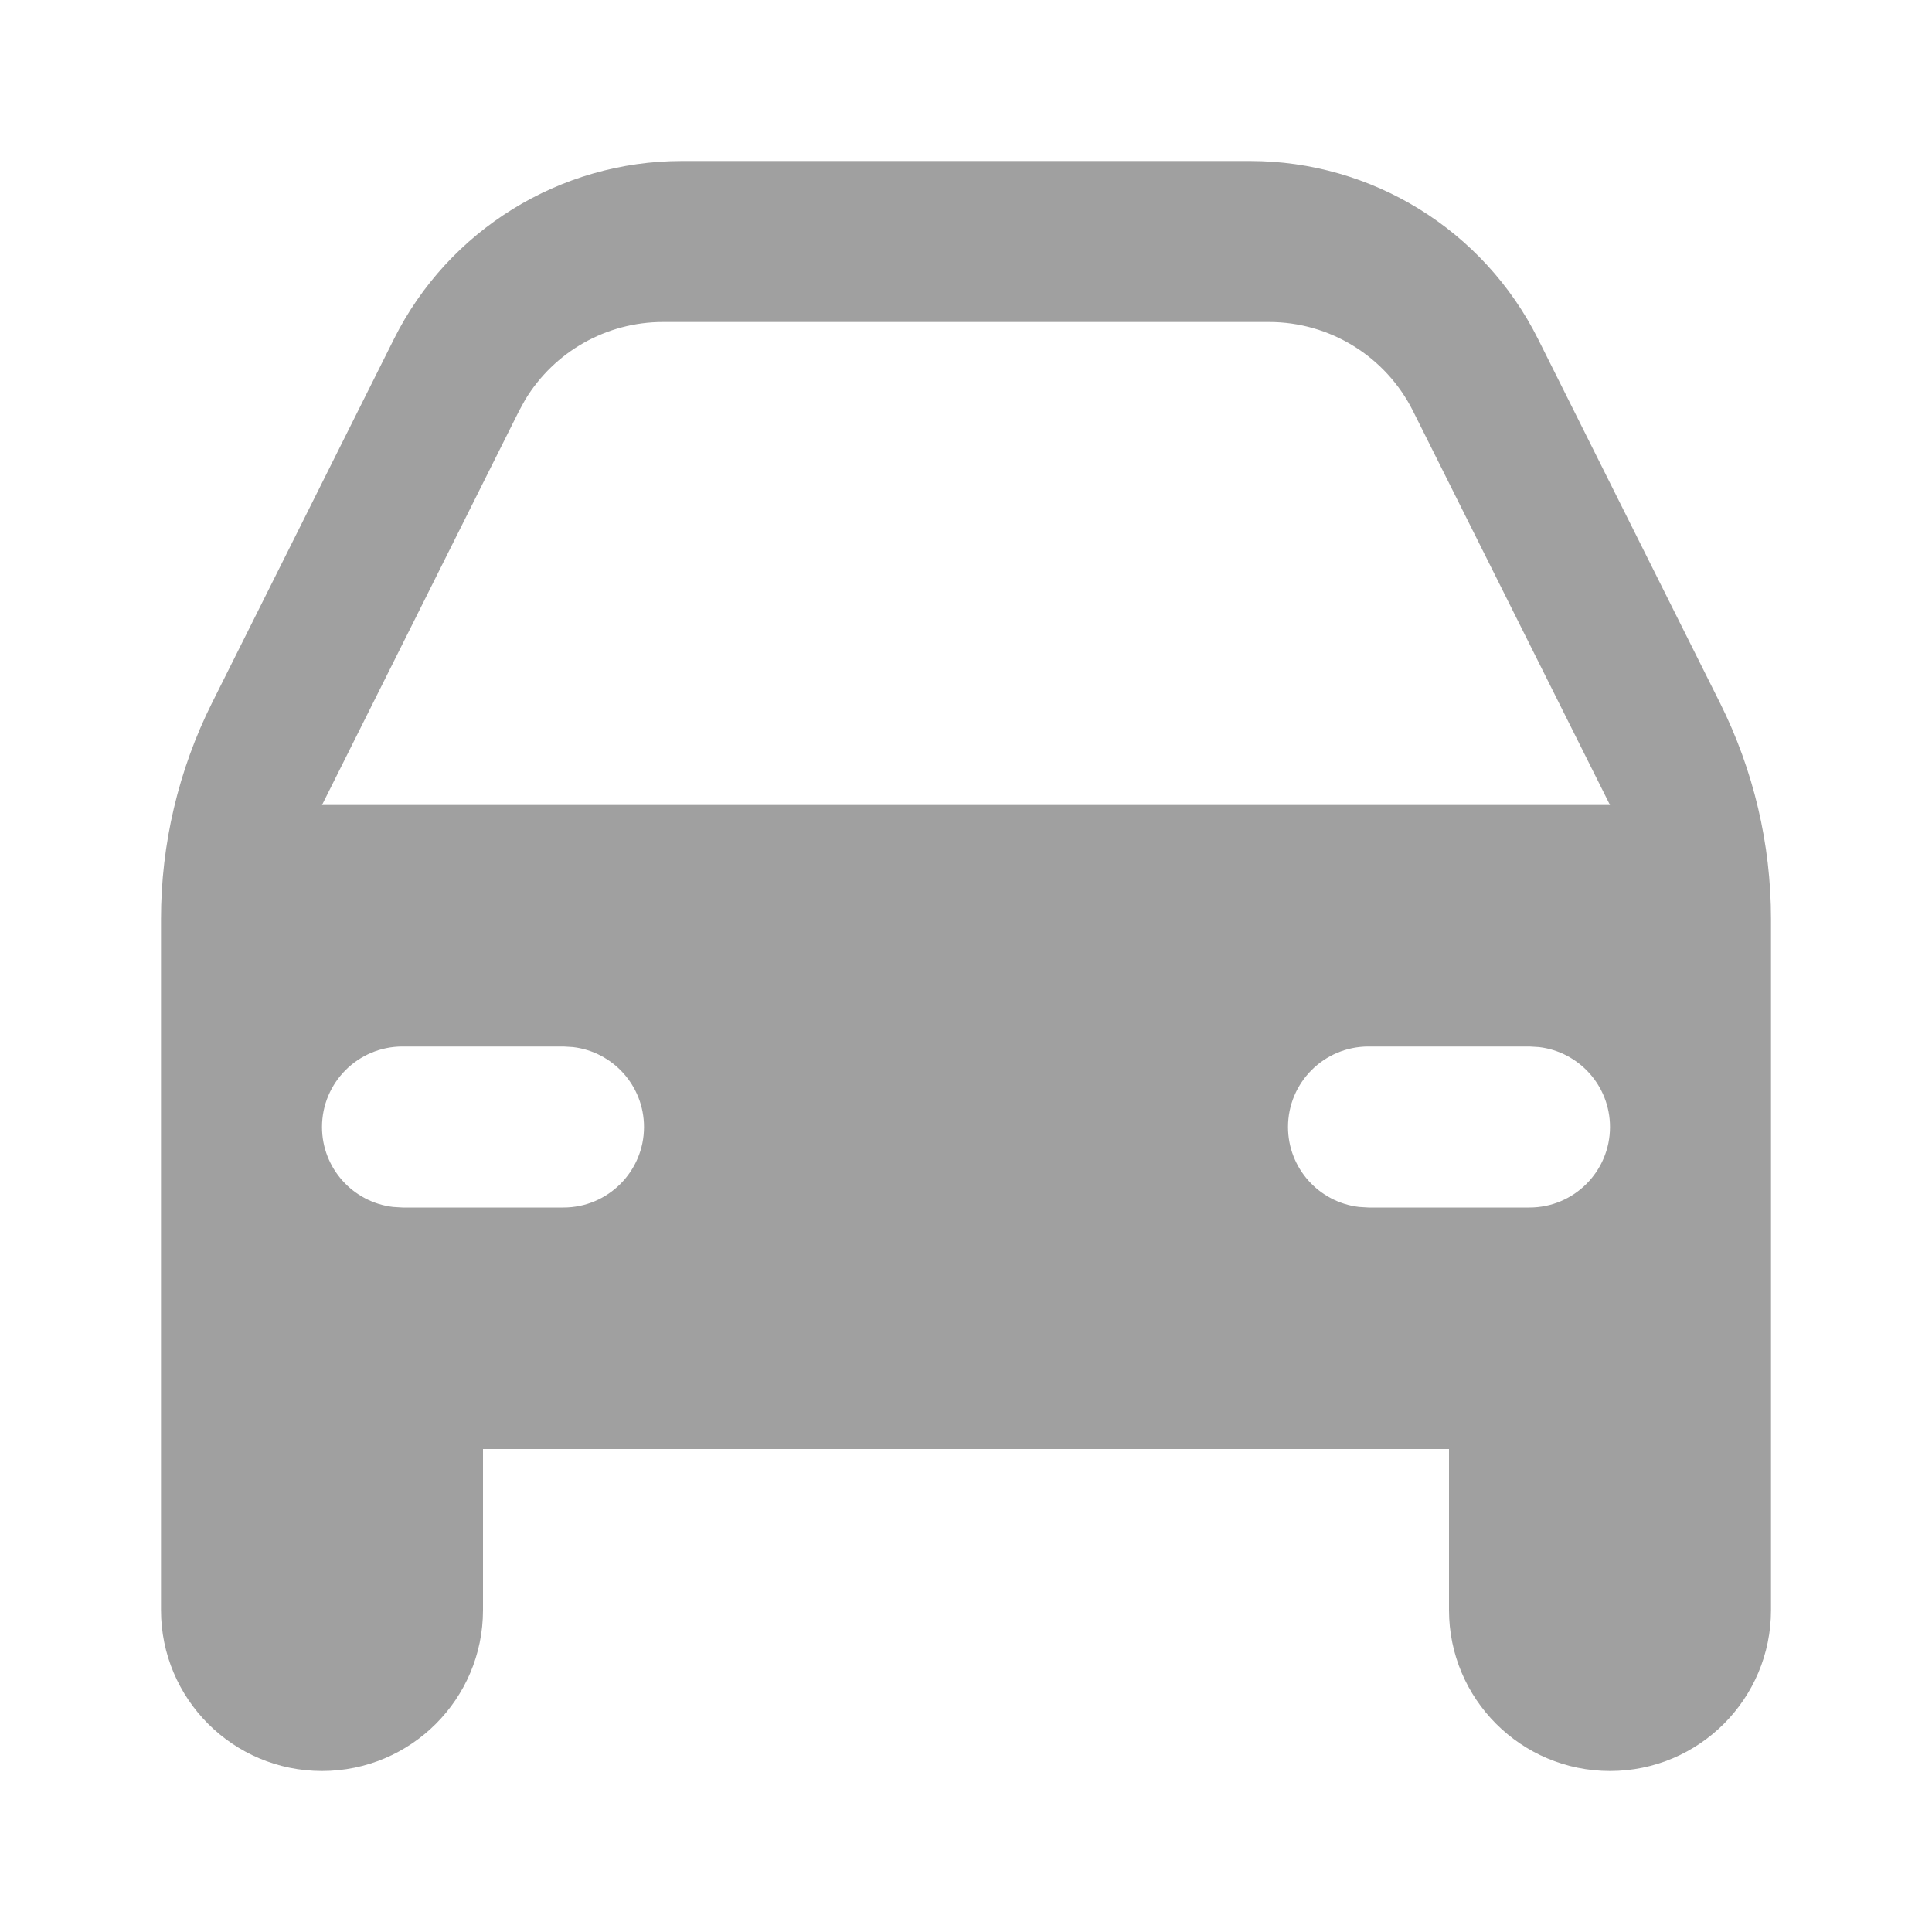 <svg width="24" height="24" viewBox="0 0 24 24" fill="none" xmlns="http://www.w3.org/2000/svg">
<path fill-rule="evenodd" clip-rule="evenodd" d="M15.528 2C17.043 2 18.428 2.856 19.106 4.211L21.367 8.733C21.783 9.566 22 10.485 22 11.416V20C22 21.105 21.105 22 20 22C18.895 22 18 21.105 18 20V18H6V20C6 21.105 5.105 22 4 22C2.895 22 2 21.105 2 20V11.416C2 10.485 2.217 9.566 2.633 8.733L4.894 4.211C5.572 2.856 6.957 2 8.472 2H15.528ZM19 13H17C16.448 13 16 13.448 16 14C16 14.513 16.386 14.935 16.883 14.993L17 15H19C19.552 15 20 14.552 20 14C20 13.487 19.614 13.065 19.117 13.007L19 13ZM7 13H5C4.448 13 4 13.448 4 14C4 14.513 4.386 14.935 4.883 14.993L5 15H7C7.552 15 8 14.552 8 14C8 13.487 7.614 13.065 7.117 13.007L7 13ZM15.764 4H8.236C7.533 4 6.885 4.369 6.525 4.964L6.447 5.106L4 10H20L17.553 5.106C17.214 4.428 16.521 4 15.764 4Z" fill="#A0A0A0"/>
</svg>
